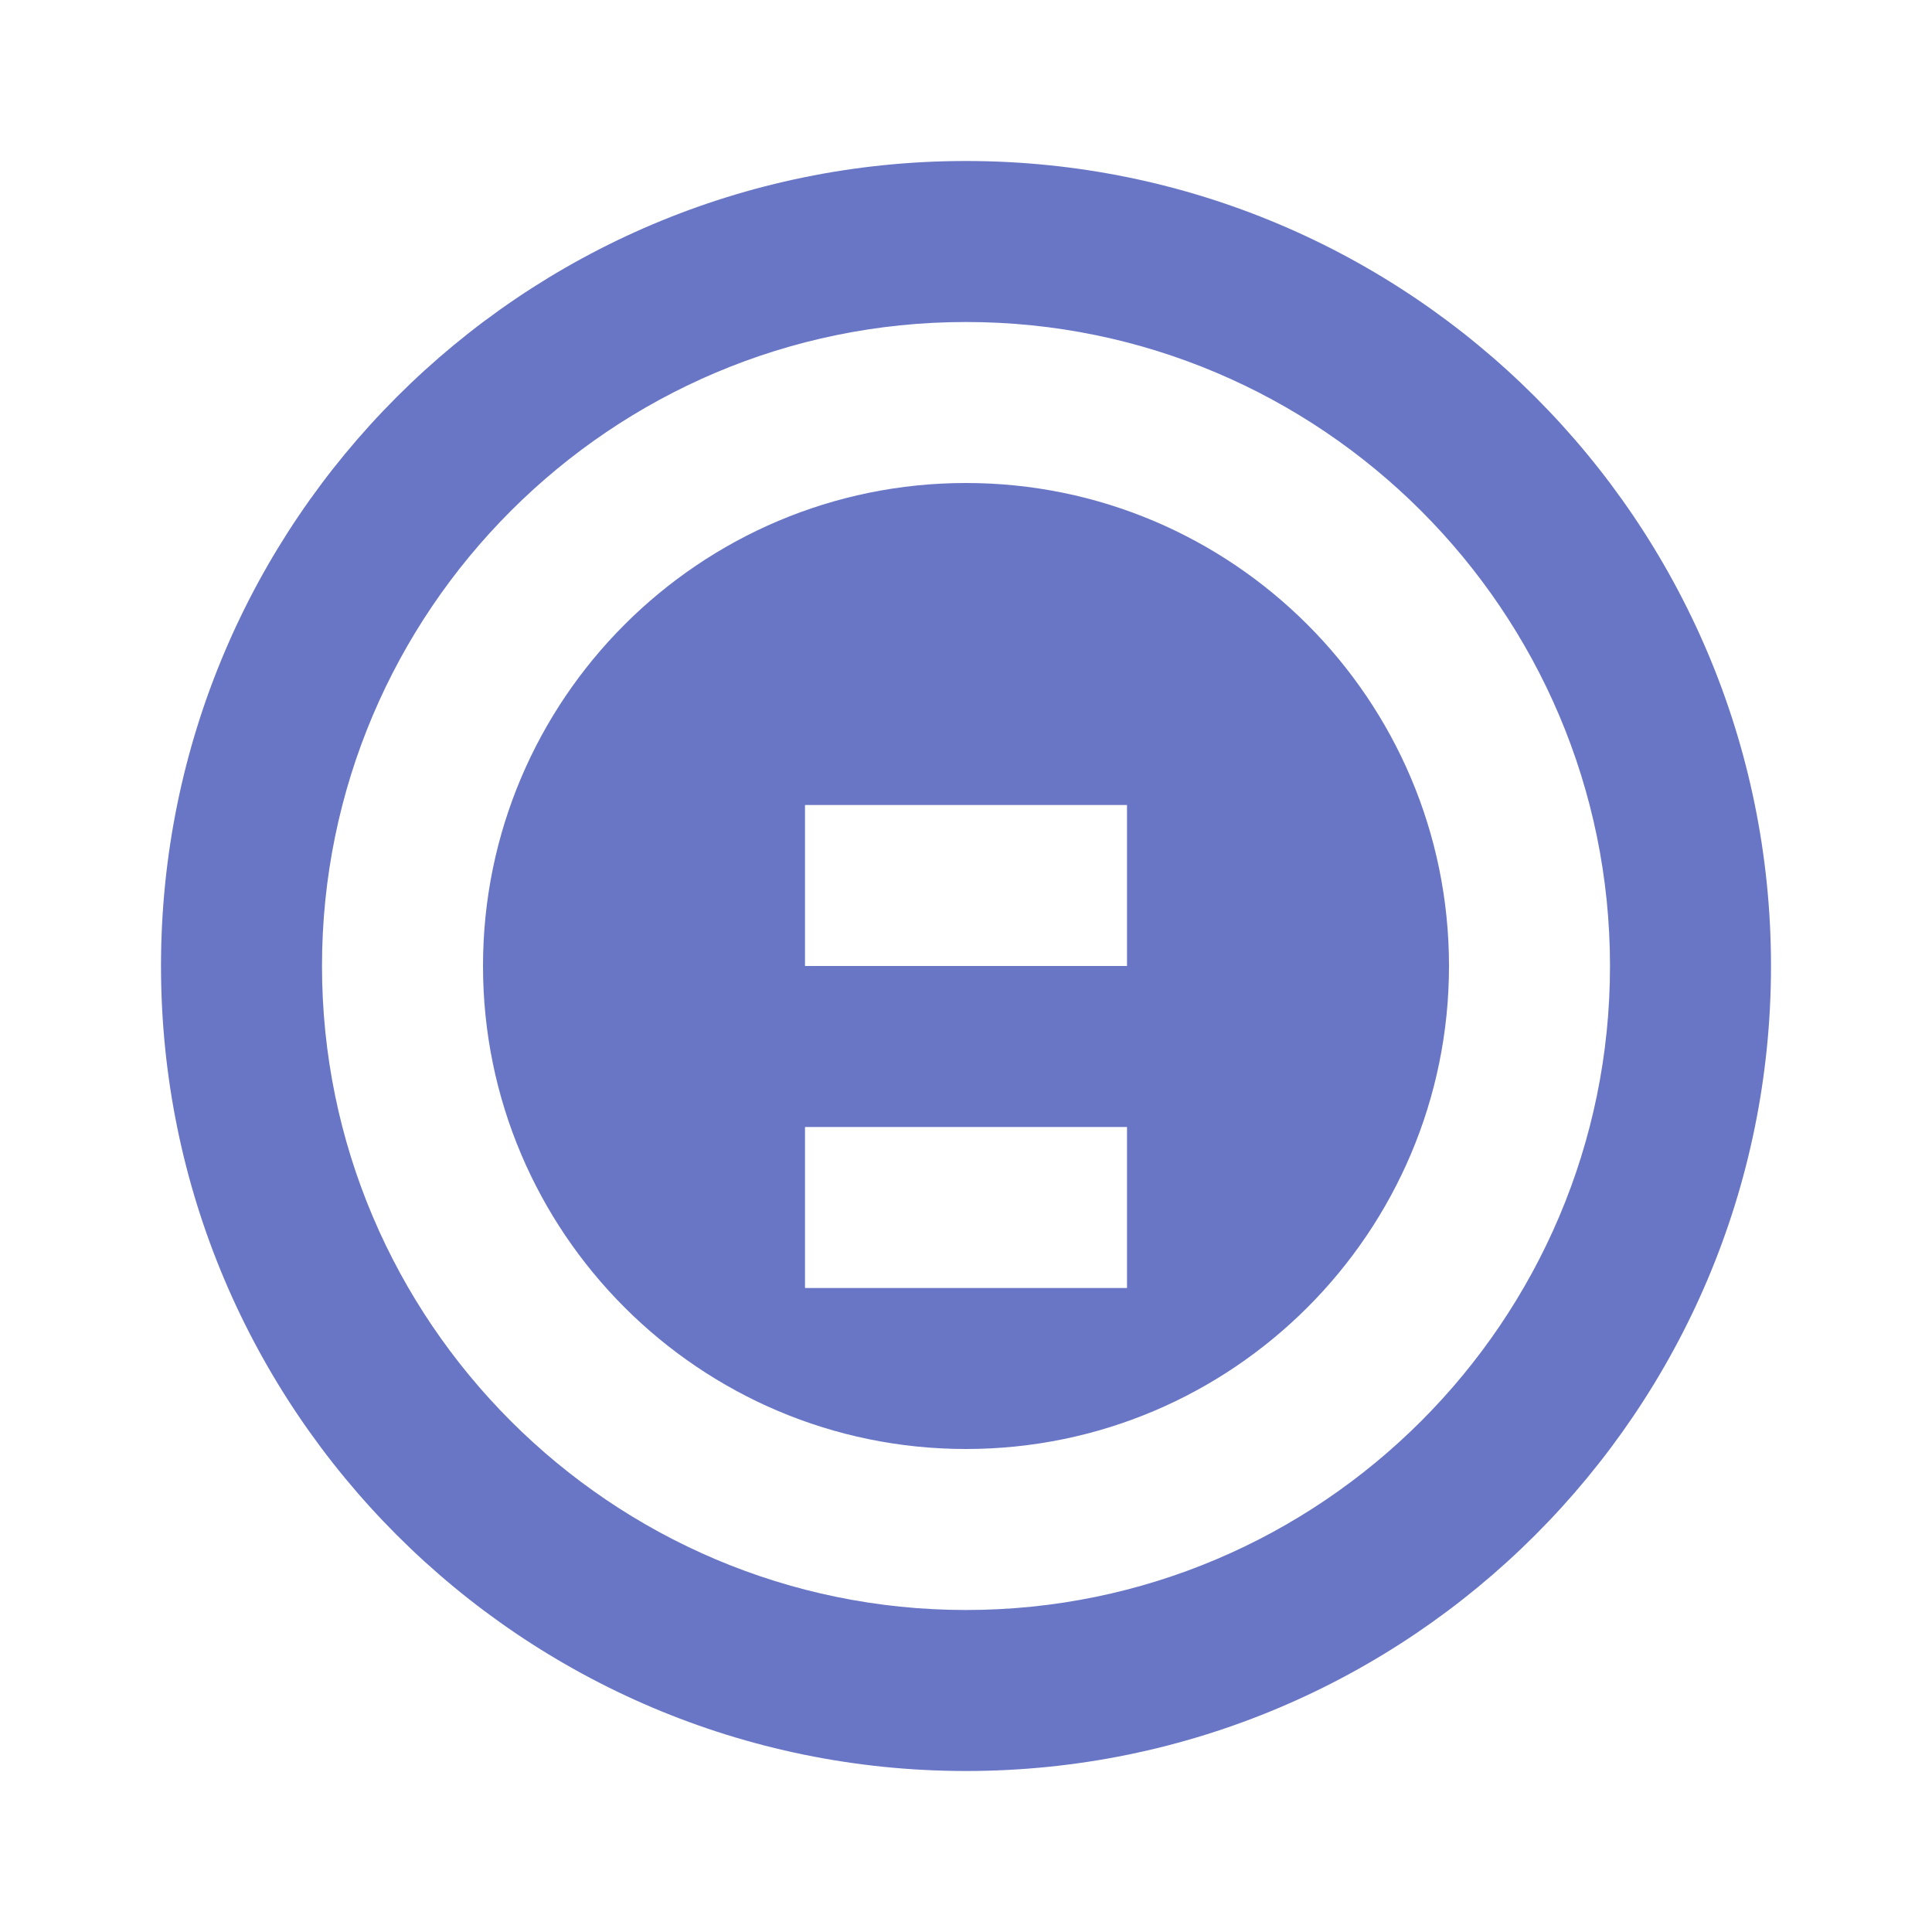 <svg width="24" height="24" viewBox="0 0 24 24" xmlns="http://www.w3.org/2000/svg">
  <path fill="#6976C5" d="M12 2C6.48 2 2 6.48 2 12s4.48 10 10 10 10-4.48 10-10S17.52 2 12 2zm0 18c-4.41 0-8-3.59-8-8s3.59-8 8-8 8 3.59 8 8-3.59 8-8 8z"/>
  <path fill="#6976C5" d="M12 6c-3.31 0-6 2.69-6 6s2.69 6 6 6 6-2.69 6-6-2.69-6-6-6zm-2 10v-2h4v2h-4zm4-4h-4v-2h4v2z"/>
</svg>
